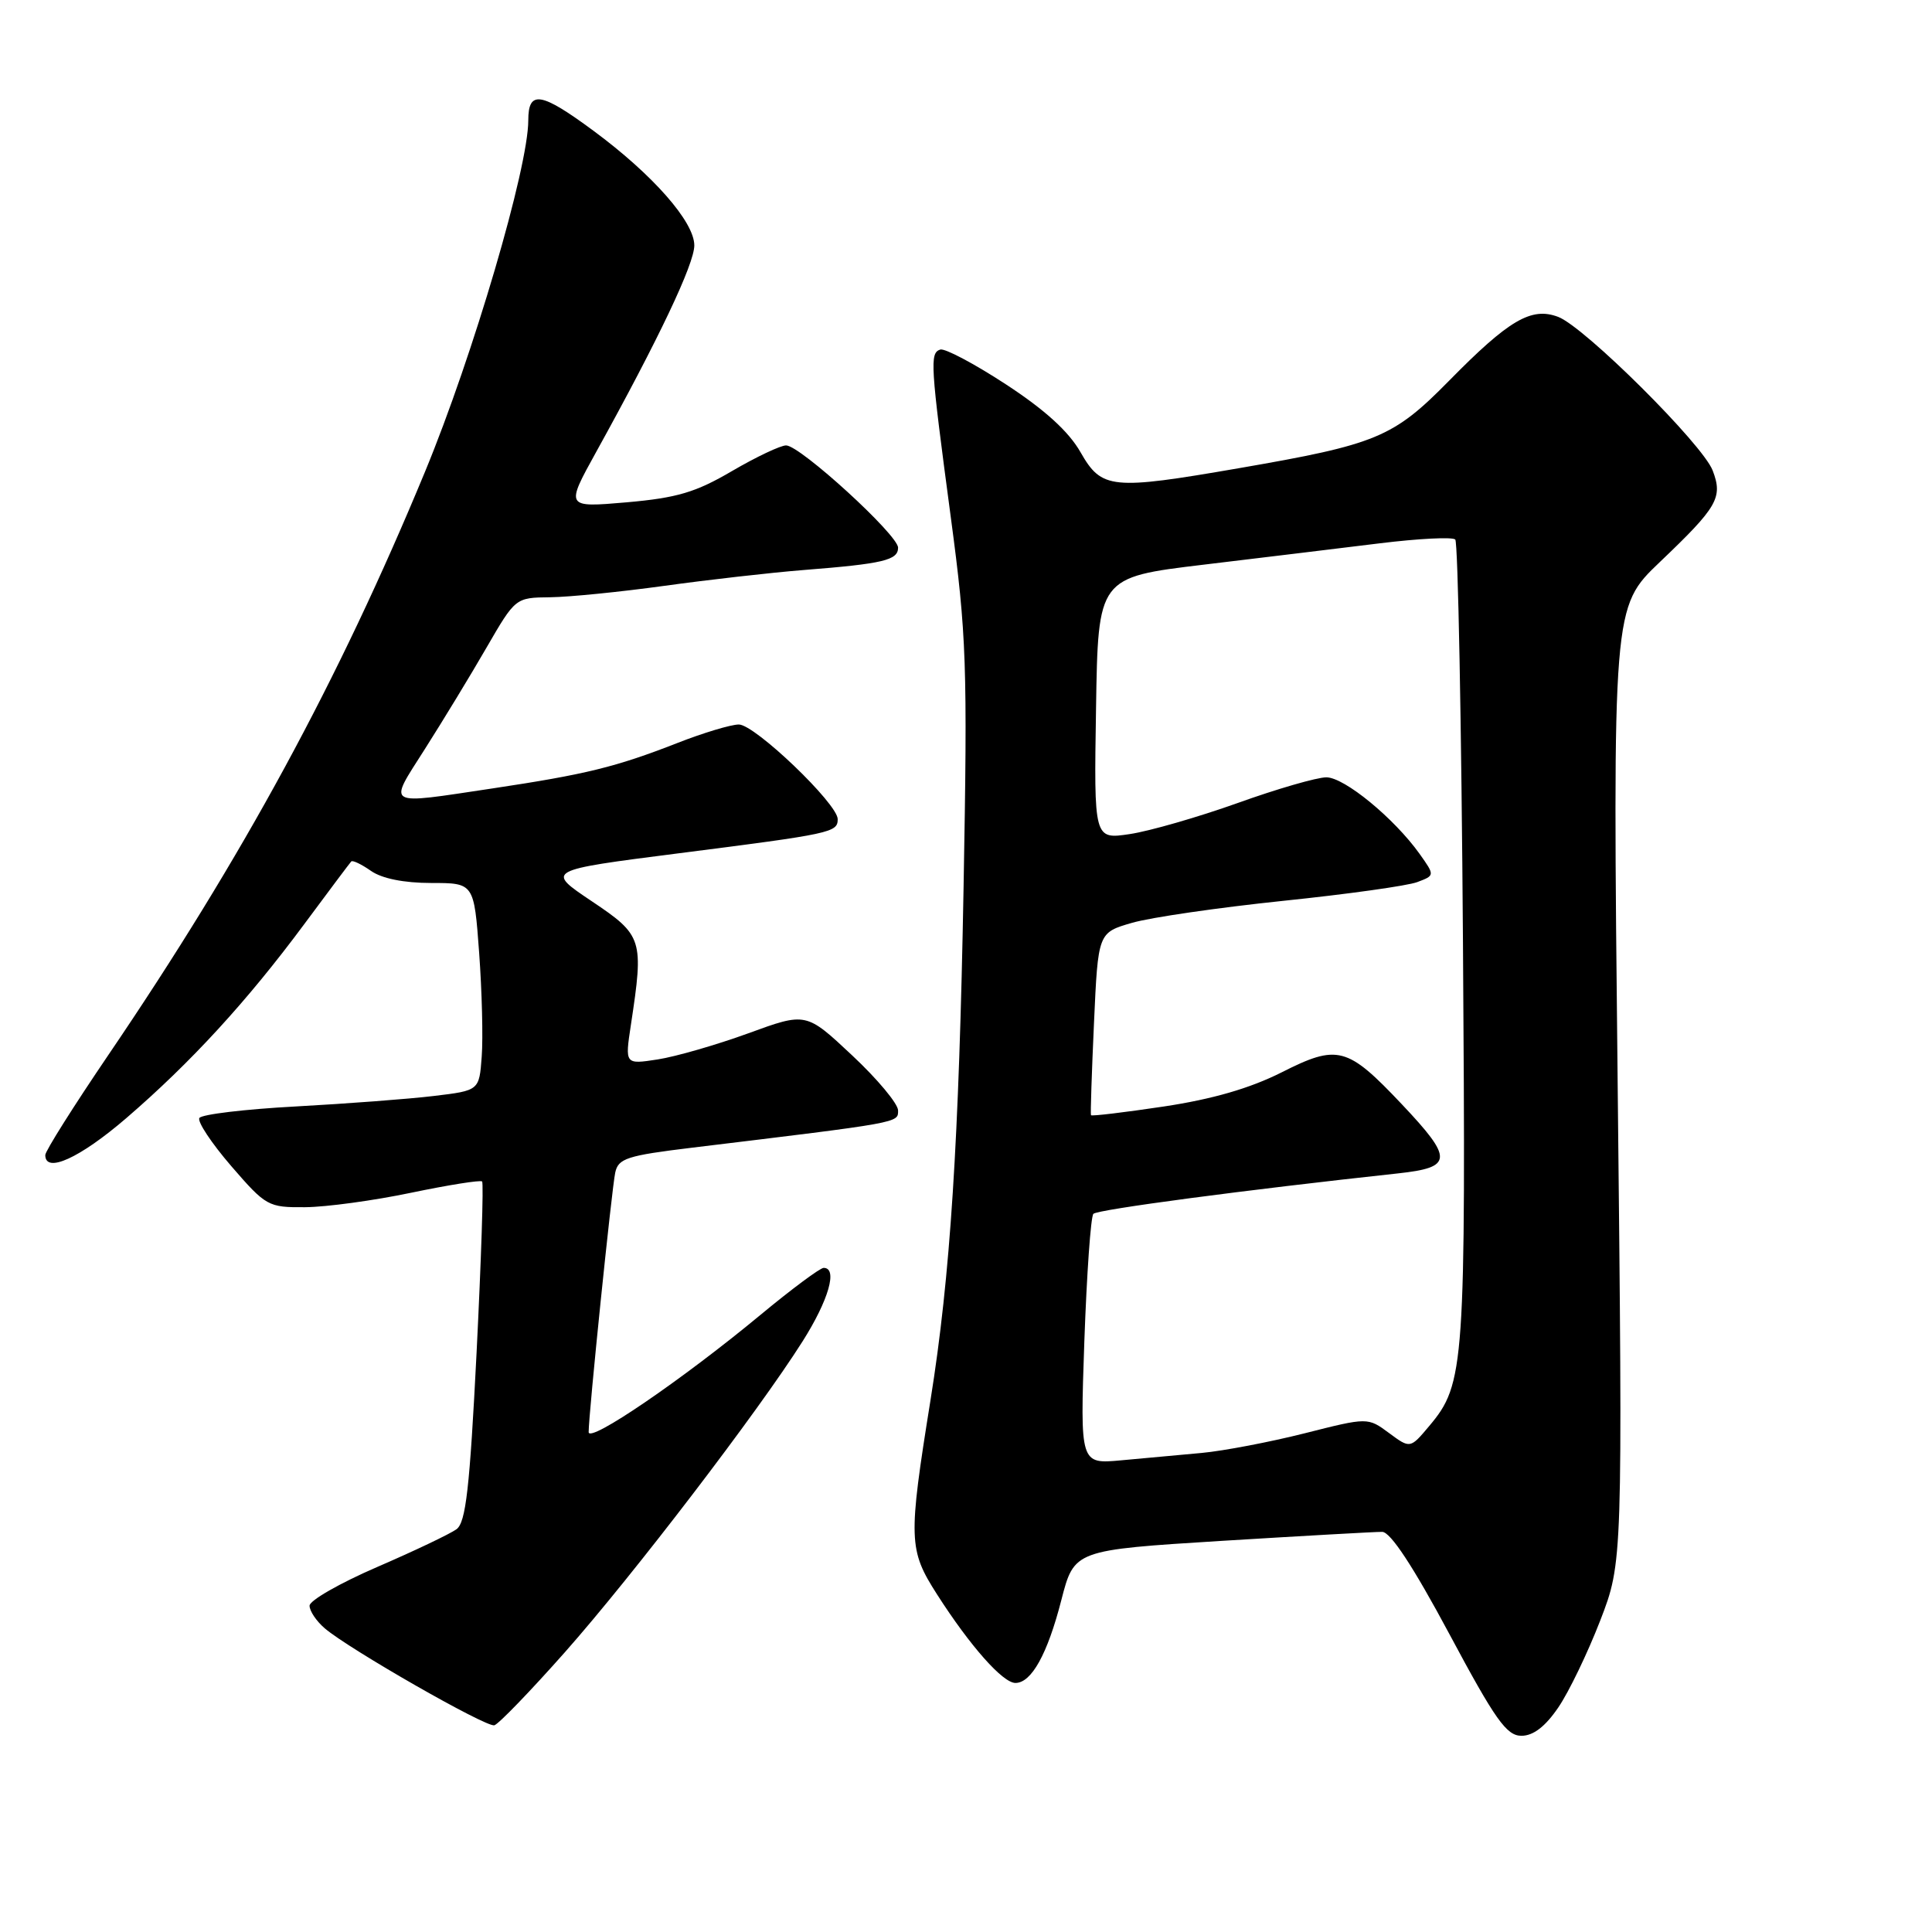 <?xml version="1.0" encoding="UTF-8" standalone="no"?>
<!DOCTYPE svg PUBLIC "-//W3C//DTD SVG 1.1//EN" "http://www.w3.org/Graphics/SVG/1.1/DTD/svg11.dtd" >
<svg xmlns="http://www.w3.org/2000/svg" xmlns:xlink="http://www.w3.org/1999/xlink" version="1.1" viewBox="0 0 256 256">
 <g >
 <path fill="currentColor"
d=" M 206.48 226.25 C 207.89 224.19 210.38 219.01 212.03 214.75 C 215.02 207.01 215.02 207.01 214.35 143.73 C 213.68 80.45 213.68 80.45 219.93 74.48 C 227.60 67.17 228.31 65.94 226.94 62.35 C 225.63 58.89 209.97 43.32 206.47 41.99 C 202.92 40.64 199.95 42.37 192.00 50.46 C 184.60 57.98 182.43 58.88 164.15 62.04 C 147.26 64.96 145.98 64.83 143.18 59.93 C 141.61 57.17 138.44 54.29 133.26 50.91 C 129.08 48.18 125.17 46.11 124.58 46.32 C 123.19 46.80 123.27 48.19 125.98 68.50 C 128.08 84.19 128.21 87.97 127.68 117.50 C 127.07 151.36 125.92 169.15 123.30 185.50 C 120.33 204.02 120.38 205.35 124.16 211.26 C 128.53 218.09 132.87 223.00 134.55 223.00 C 136.67 223.00 138.79 219.19 140.63 212.03 C 142.34 205.39 142.34 205.39 161.92 204.17 C 172.69 203.51 182.24 202.97 183.15 202.98 C 184.25 202.99 187.27 207.59 192.04 216.50 C 198.14 227.91 199.63 230.00 201.60 230.00 C 203.17 230.00 204.76 228.78 206.48 226.25 Z  M 74.85 218.93 C 83.86 208.75 100.45 187.06 106.35 177.73 C 109.81 172.26 111.03 168.00 109.14 168.00 C 108.67 168.00 104.89 170.81 100.74 174.25 C 90.35 182.86 78.00 191.28 78.00 189.76 C 77.99 187.43 81.06 157.52 81.52 155.38 C 81.92 153.49 83.08 153.12 91.74 152.07 C 119.48 148.71 119.00 148.80 119.00 147.14 C 119.00 146.26 116.26 142.97 112.90 139.83 C 106.81 134.12 106.81 134.12 99.15 136.92 C 94.94 138.45 89.54 140.01 87.15 140.38 C 82.80 141.05 82.80 141.05 83.60 135.78 C 85.32 124.44 85.17 123.95 78.40 119.41 C 72.30 115.32 72.30 115.32 89.90 113.07 C 110.23 110.48 111.00 110.31 111.00 108.54 C 111.00 106.51 100.03 96.00 97.90 96.00 C 96.87 96.00 93.20 97.10 89.76 98.45 C 81.60 101.64 77.63 102.61 65.26 104.47 C 50.82 106.63 51.40 106.97 56.30 99.25 C 58.66 95.54 62.33 89.51 64.45 85.84 C 68.30 79.19 68.30 79.19 72.90 79.14 C 75.43 79.11 82.22 78.43 88.00 77.63 C 93.78 76.83 102.10 75.88 106.50 75.53 C 117.04 74.70 119.00 74.23 119.00 72.57 C 119.00 70.88 106.05 59.05 104.17 59.02 C 103.44 59.01 100.21 60.54 96.99 62.42 C 92.18 65.24 89.72 65.97 83.04 66.56 C 74.92 67.26 74.92 67.26 79.00 59.88 C 87.28 44.92 92.00 34.97 92.00 32.52 C 92.00 29.39 86.50 23.14 78.64 17.33 C 71.67 12.18 70.00 11.91 70.00 15.95 C 70.00 22.21 62.69 47.09 56.32 62.50 C 44.85 90.22 32.20 113.52 14.35 139.80 C 9.76 146.56 6.00 152.52 6.00 153.05 C 6.00 155.54 10.58 153.45 16.72 148.17 C 25.29 140.79 32.72 132.69 40.28 122.50 C 43.54 118.10 46.36 114.34 46.54 114.15 C 46.72 113.95 47.90 114.52 49.16 115.40 C 50.60 116.41 53.53 117.00 57.13 117.00 C 62.81 117.00 62.81 117.00 63.49 126.25 C 63.86 131.34 64.02 137.53 63.83 140.00 C 63.50 144.50 63.50 144.50 57.50 145.22 C 54.20 145.62 45.98 146.24 39.22 146.61 C 32.47 146.97 26.71 147.66 26.42 148.14 C 26.12 148.61 28.02 151.47 30.63 154.50 C 35.24 159.83 35.53 160.00 40.44 159.96 C 43.22 159.94 49.55 159.08 54.50 158.04 C 59.45 157.01 63.67 156.34 63.88 156.55 C 64.10 156.76 63.76 166.96 63.15 179.22 C 62.24 197.19 61.73 201.72 60.49 202.63 C 59.64 203.25 54.92 205.50 49.99 207.63 C 45.06 209.76 41.02 212.07 41.02 212.76 C 41.01 213.45 41.91 214.80 43.03 215.76 C 46.25 218.52 64.40 228.90 65.50 228.61 C 66.05 228.47 70.26 224.11 74.85 218.93 Z  M 143.68 177.75 C 144.00 168.81 144.53 161.20 144.88 160.84 C 145.41 160.27 165.02 157.67 185.25 155.48 C 192.53 154.69 192.60 153.57 185.75 146.32 C 178.51 138.66 177.26 138.33 169.79 142.11 C 165.61 144.21 160.65 145.65 154.19 146.62 C 148.98 147.40 144.65 147.92 144.56 147.77 C 144.48 147.62 144.66 142.12 144.96 135.54 C 145.50 123.58 145.50 123.58 150.00 122.28 C 152.47 121.56 161.47 120.26 169.99 119.37 C 178.50 118.49 186.52 117.37 187.80 116.88 C 190.13 116.00 190.13 116.00 188.11 113.15 C 184.74 108.43 178.14 103.00 175.75 103.00 C 174.51 103.00 169.21 104.53 163.98 106.41 C 158.74 108.28 152.31 110.13 149.70 110.52 C 144.95 111.23 144.95 111.23 145.23 93.87 C 145.50 76.50 145.50 76.50 159.50 74.82 C 167.20 73.90 177.70 72.62 182.84 71.99 C 187.97 71.36 192.47 71.13 192.83 71.49 C 193.19 71.86 193.65 95.86 193.85 124.83 C 194.24 181.06 194.08 183.37 189.40 188.93 C 186.86 191.96 186.86 191.96 184.05 189.88 C 181.24 187.80 181.24 187.80 172.87 189.92 C 168.27 191.08 162.14 192.25 159.25 192.52 C 156.36 192.78 151.55 193.23 148.56 193.50 C 143.12 194.00 143.12 194.00 143.68 177.75 Z "/>
</g>
</svg>